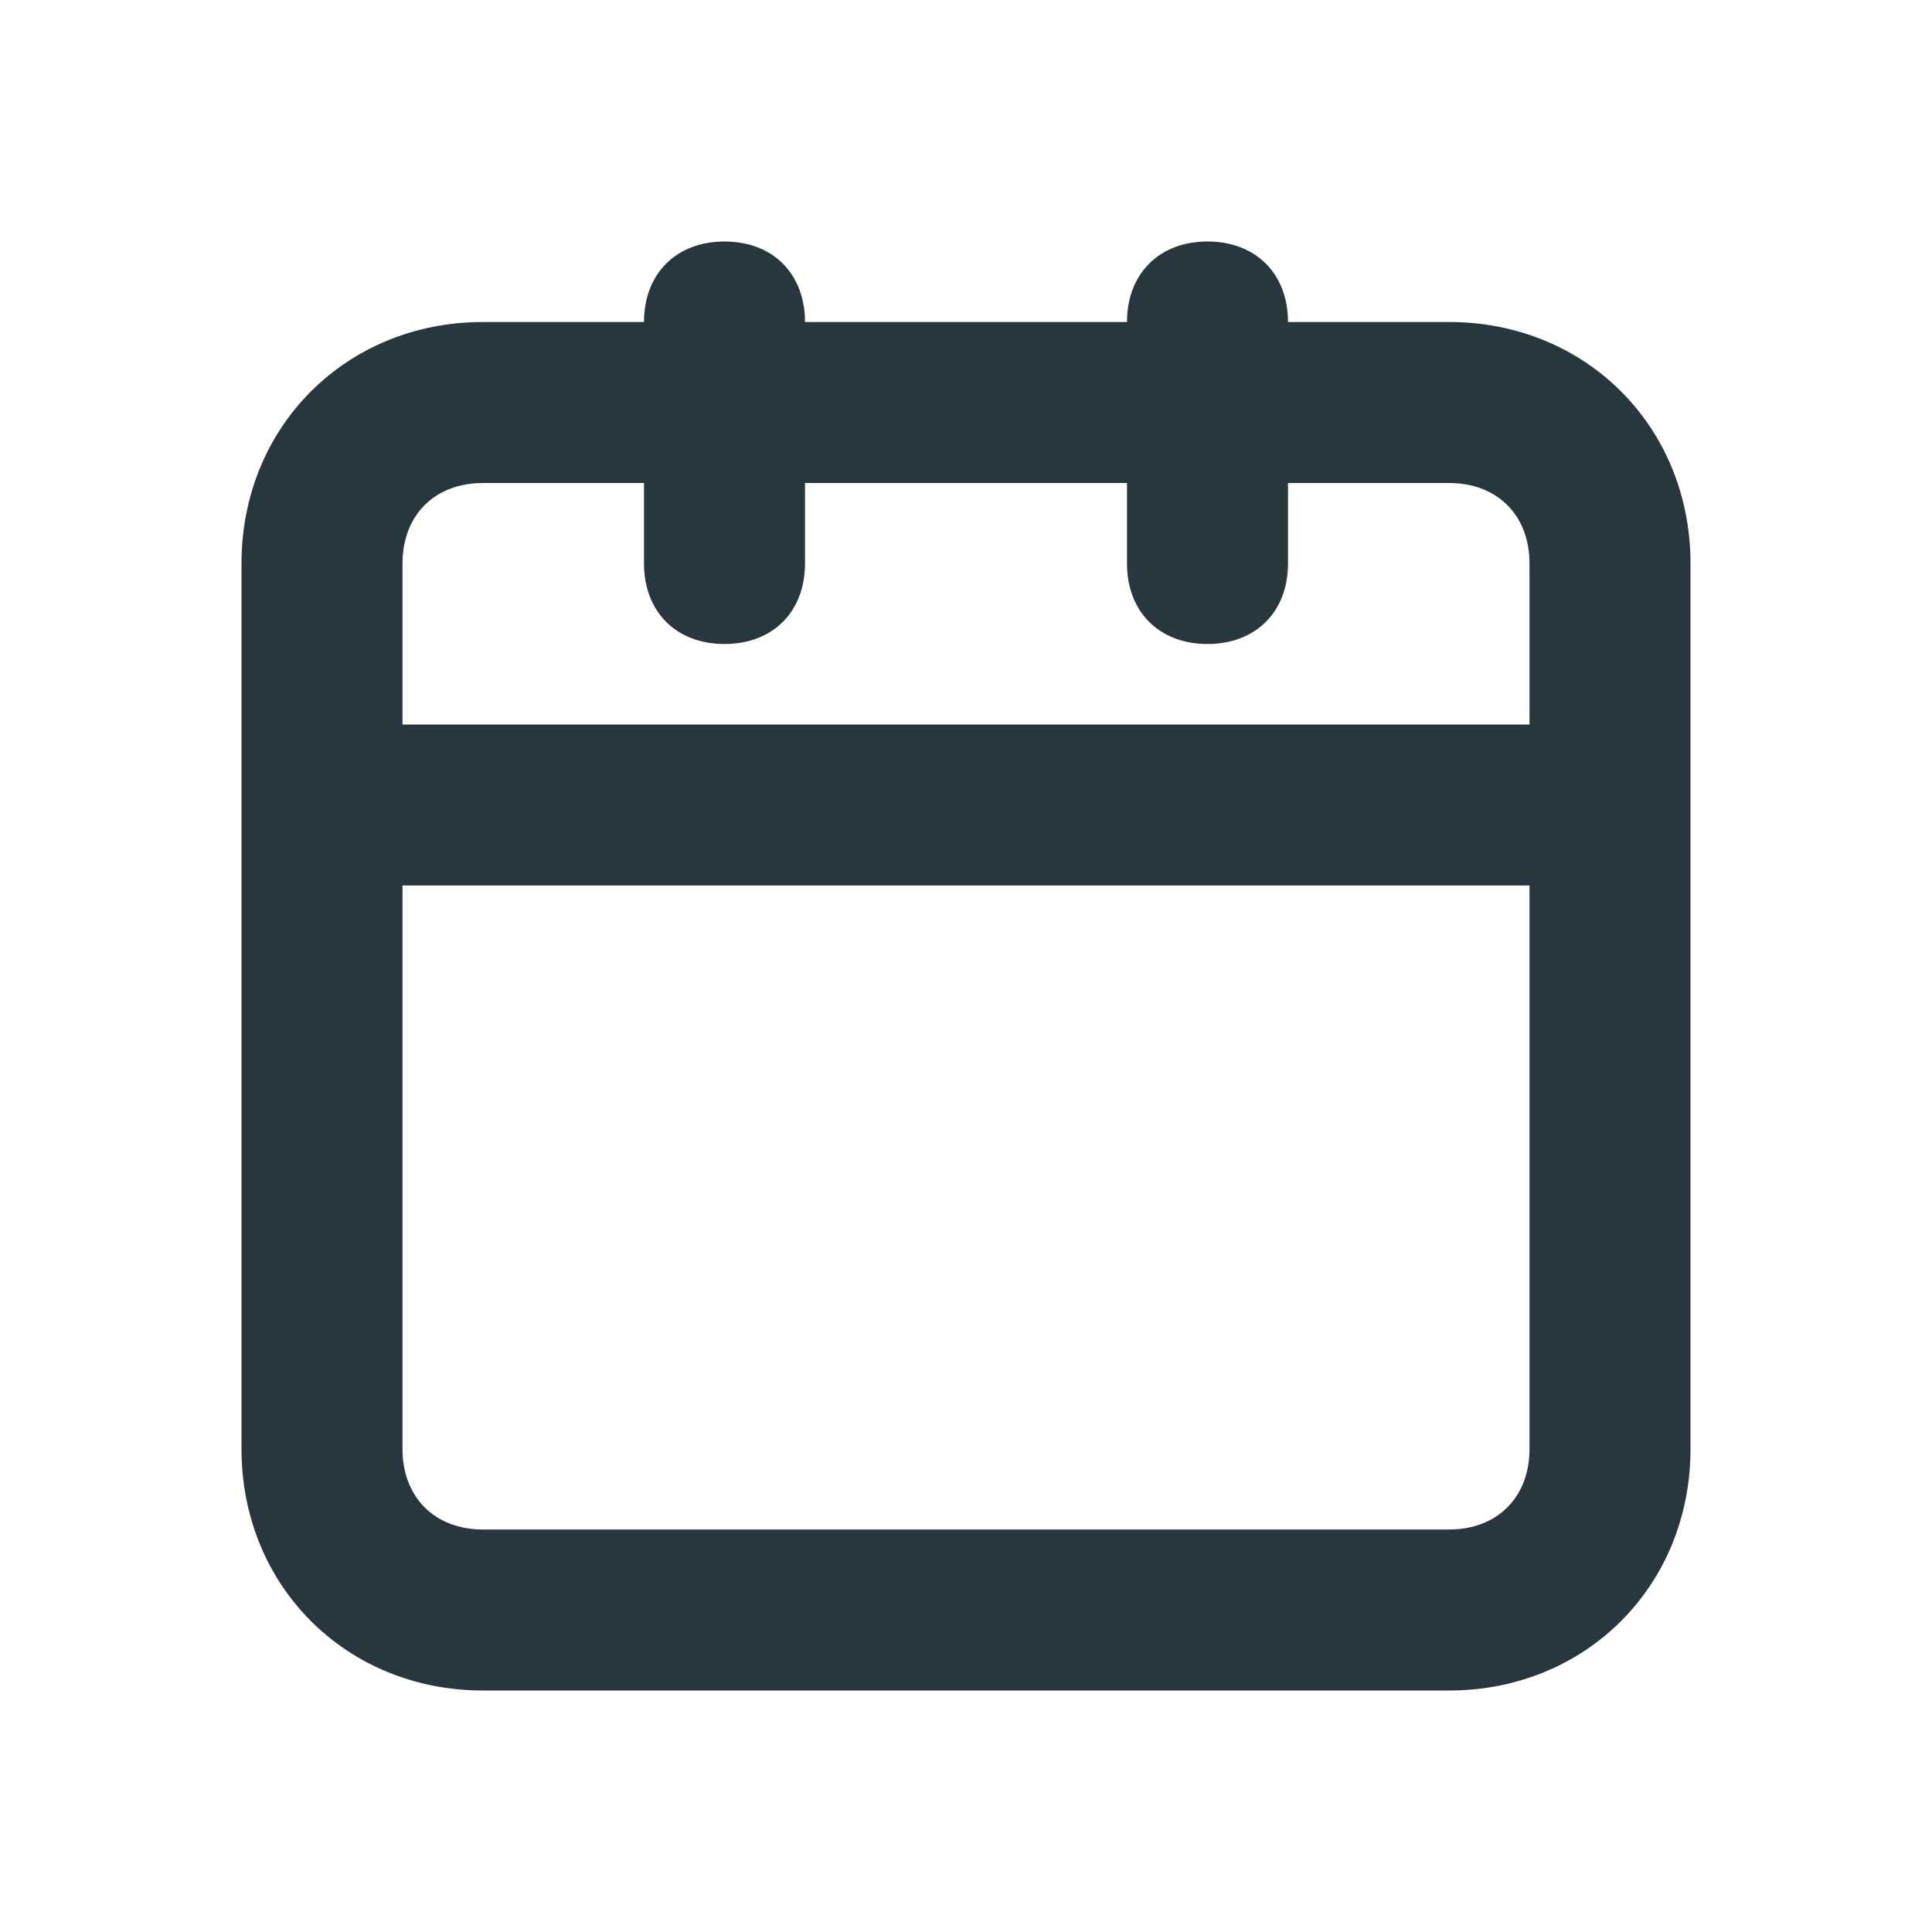 <svg width="24" height="24" viewBox="0 0 24 24" fill="none" xmlns="http://www.w3.org/2000/svg">
<path d="M18 4H16C16 3.4 15.6 3 15 3C14.4 3 14 3.4 14 4H10C10 3.4 9.6 3 9 3C8.4 3 8 3.4 8 4H6C4.3 4 3 5.3 3 7V18C3 19.7 4.3 21 6 21H18C19.7 21 21 19.7 21 18V7C21 5.3 19.7 4 18 4ZM6 6H8V7C8 7.6 8.4 8 9 8C9.6 8 10 7.6 10 7V6H14V7C14 7.6 14.4 8 15 8C15.6 8 16 7.6 16 7V6H18C18.6 6 19 6.4 19 7V9H5V7C5 6.4 5.4 6 6 6ZM18 19H6C5.4 19 5 18.6 5 18V11H19V18C19 18.6 18.6 19 18 19Z" fill="#28363E"/>
</svg>
